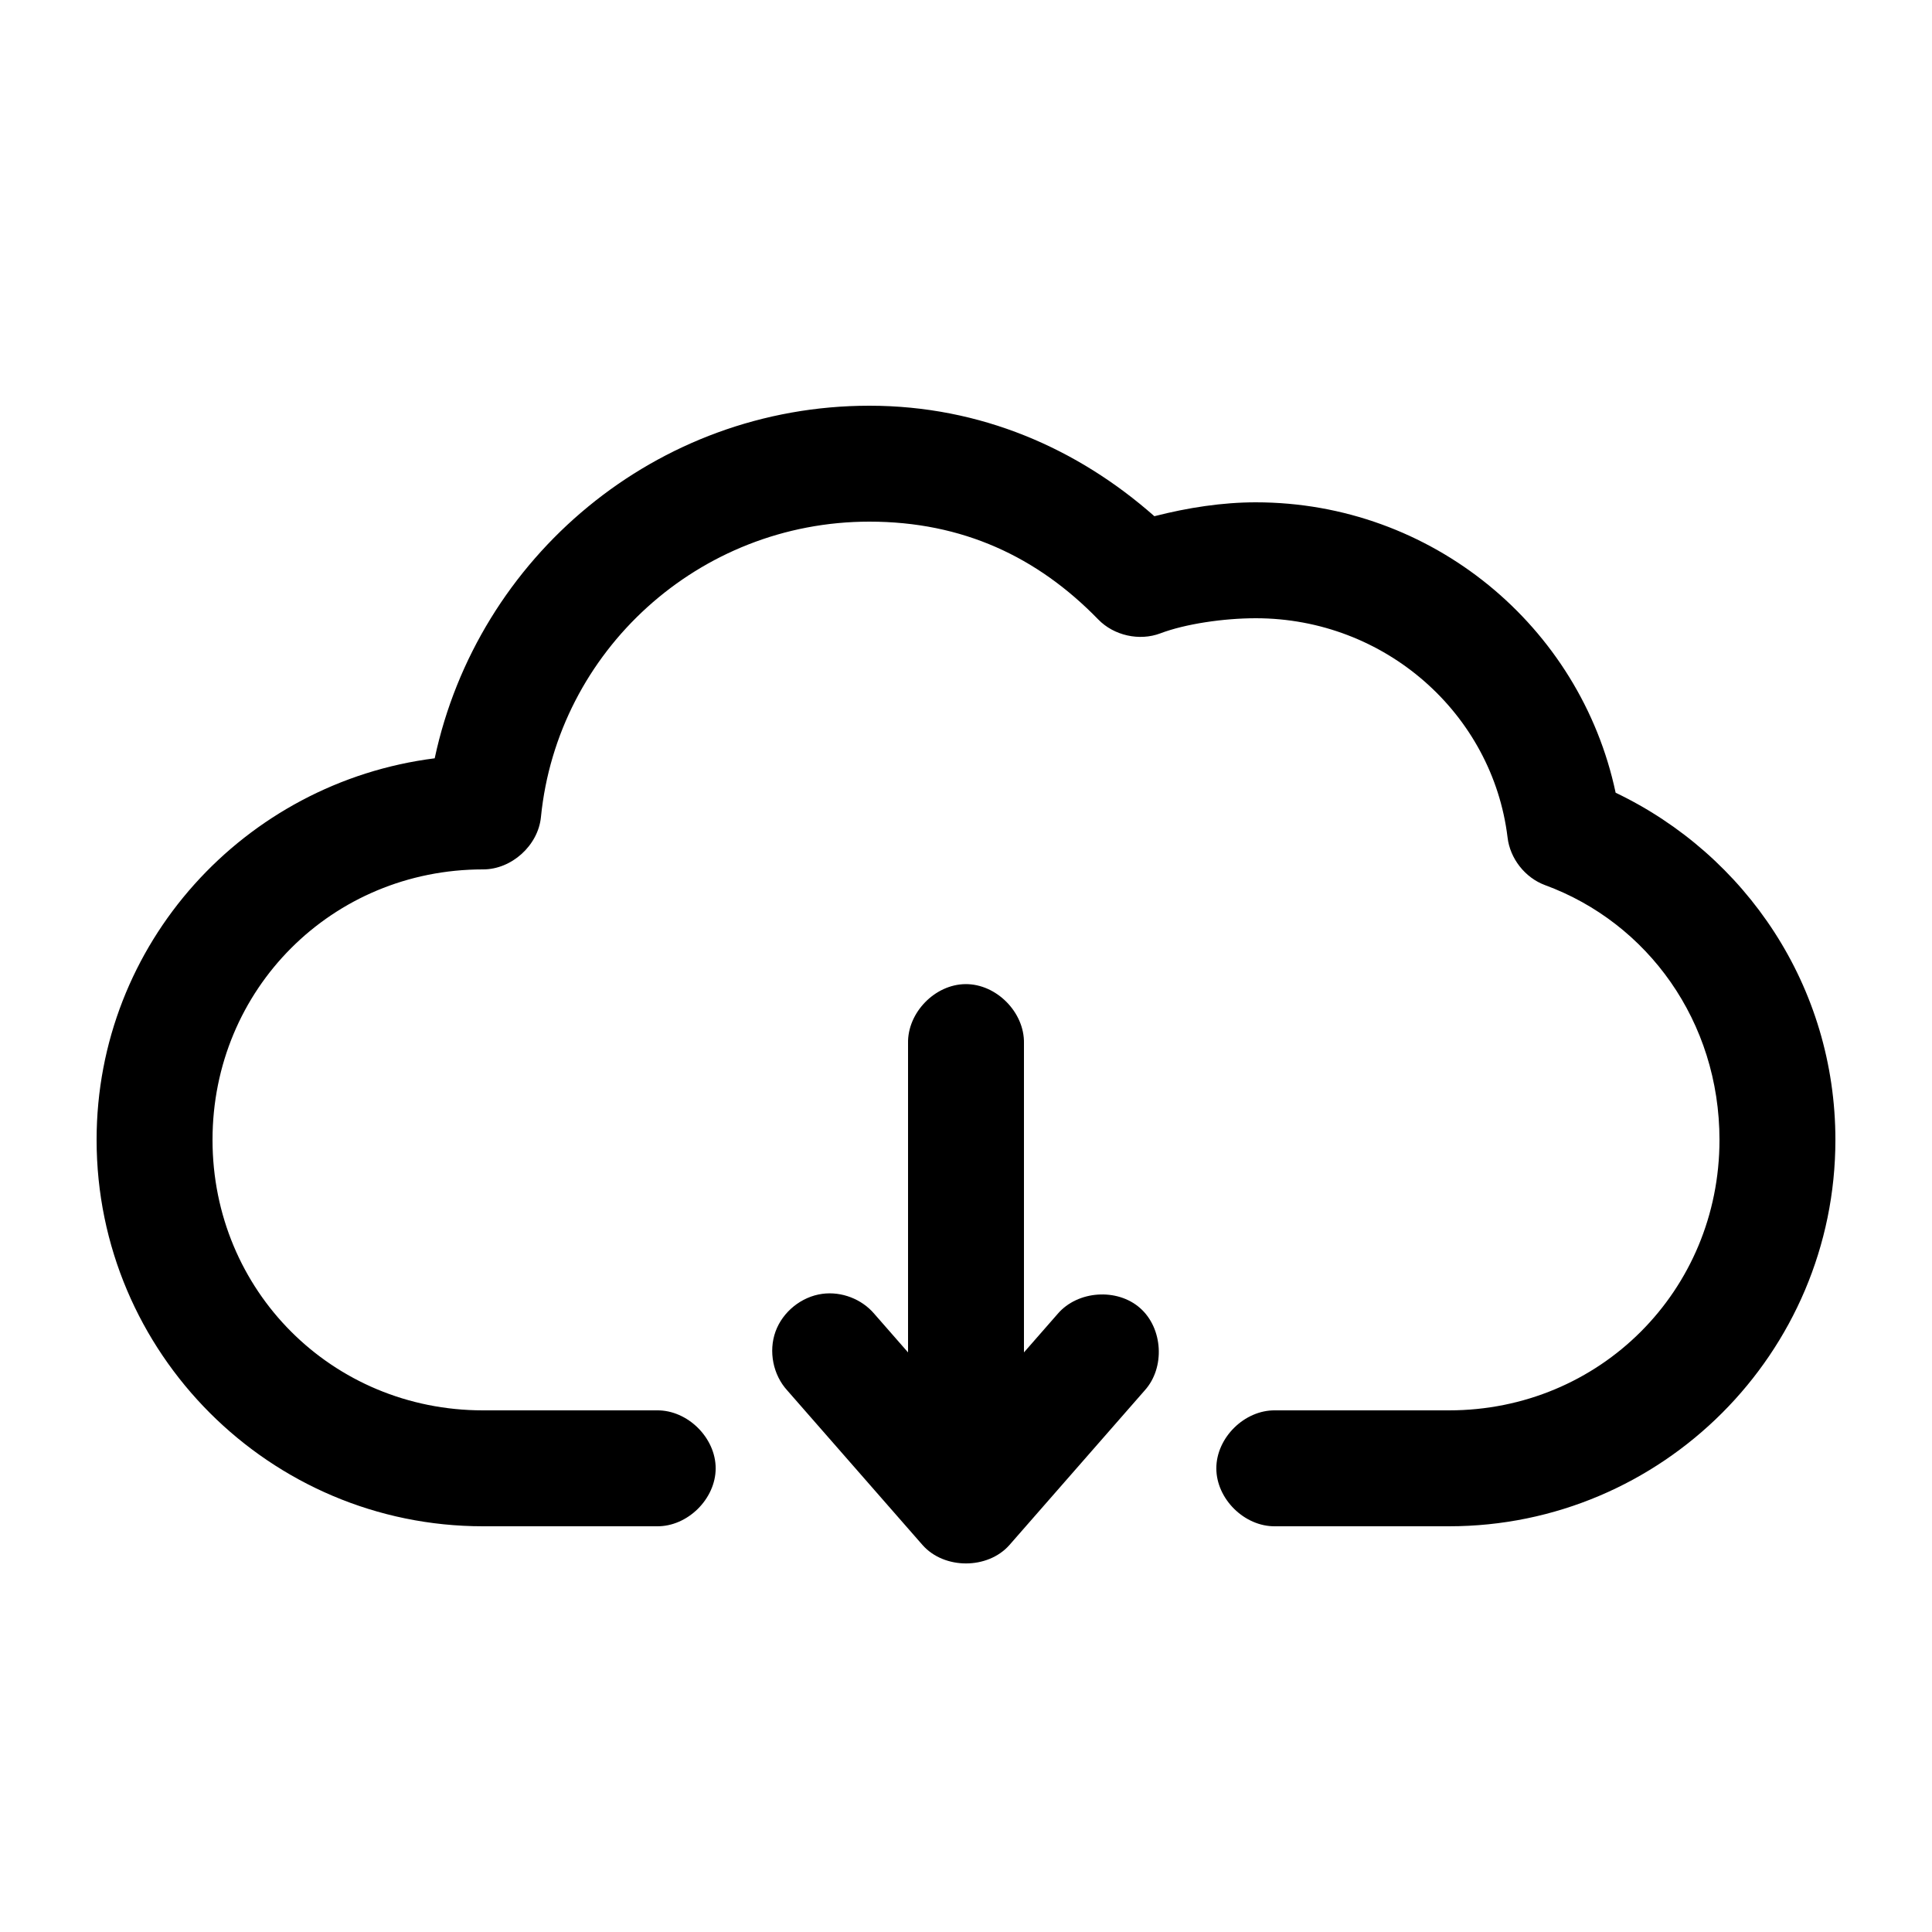 <svg height='100px' width='100px'  fill="#000000" xmlns:dc="http://purl.org/dc/elements/1.1/" xmlns:cc="http://creativecommons.org/ns#" xmlns:rdf="http://www.w3.org/1999/02/22-rdf-syntax-ns#" xmlns:svg="http://www.w3.org/2000/svg" xmlns="http://www.w3.org/2000/svg" xmlns:sodipodi="http://sodipodi.sourceforge.net/DTD/sodipodi-0.dtd" xmlns:inkscape="http://www.inkscape.org/namespaces/inkscape" version="1.1" x="0px" y="0px" viewBox="0 0 100 100"><g transform="translate(0,-952.362)"><path style="font-size:medium;font-style:normal;font-variant:normal;font-weight:normal;font-stretch:normal;text-indent:0;text-align:start;text-decoration:none;line-height:normal;letter-spacing:normal;word-spacing:normal;text-transform:none;direction:ltr;block-progression:tb;writing-mode:lr-tb;text-anchor:start;baseline-shift:baseline;opacity:1;color:#000000;fill:#000000;fill-opacity:1;stroke:none;stroke-width:6;marker:none;visibility:visible;display:inline;overflow:visible;enable-background:accumulate;font-family:Sans;-inkscape-font-specification:Sans" d="M 45,21 C 33.969,21 24.722,28.836 22.5,39.25 12.659,40.495 5,48.827 5,59 5,70.028 13.972,79 25,79 l 9,0 c 1.585,0.022 3.043,-1.415 3.043,-3 0,-1.585 -1.458,-3.022 -3.043,-3 l -9,0 C 17.192,73 11,66.808 11,59 11,51.192 17.192,45 25,45 26.481,45.006 27.861,43.756 28,42.281 28.857,33.709 36.158,27 45,27 c 4.822,0 8.697,1.825 11.844,5.062 0.81,0.836 2.13,1.131 3.219,0.719 C 61.347,32.294 63.331,32 65,32 c 6.689,0 12.253,4.94 13.031,11.344 0.126,1.094 0.905,2.086 1.938,2.469 C 85.292,47.767 89,52.88 89,59 89,66.808 82.808,73 75,73 l -9,0 c -1.585,-0.022 -3.043,1.415 -3.043,3 0,1.585 1.458,3.022 3.043,3 l 9,0 C 86.028,79 95,70.028 95,59 95,51.073 90.375,44.26 83.625,41.031 81.797,32.406 74.105,26 65,26 63.272,26 61.489,26.274 59.75,26.719 55.787,23.221 50.762,21 45,21 z m 4.969,29.938 C 48.387,50.953 46.967,52.419 47,54 l 0,16 -1.75,-2 c -0.648,-0.763 -1.696,-1.165 -2.688,-1.031 -1.08,0.145 -2.049,0.927 -2.421,1.951 -0.371,1.024 -0.128,2.246 0.608,3.049 l 7,8 c 1.122,1.272 3.378,1.272 4.5,0 l 7,-8 C 60.313,70.795 60.199,68.752 59.011,67.705 57.823,66.657 55.782,66.798 54.75,68 L 53,70 53,54 c 0.033,-1.602 -1.429,-3.079 -3.031,-3.062 z" transform="translate(0,952.362)"></path></g></svg>